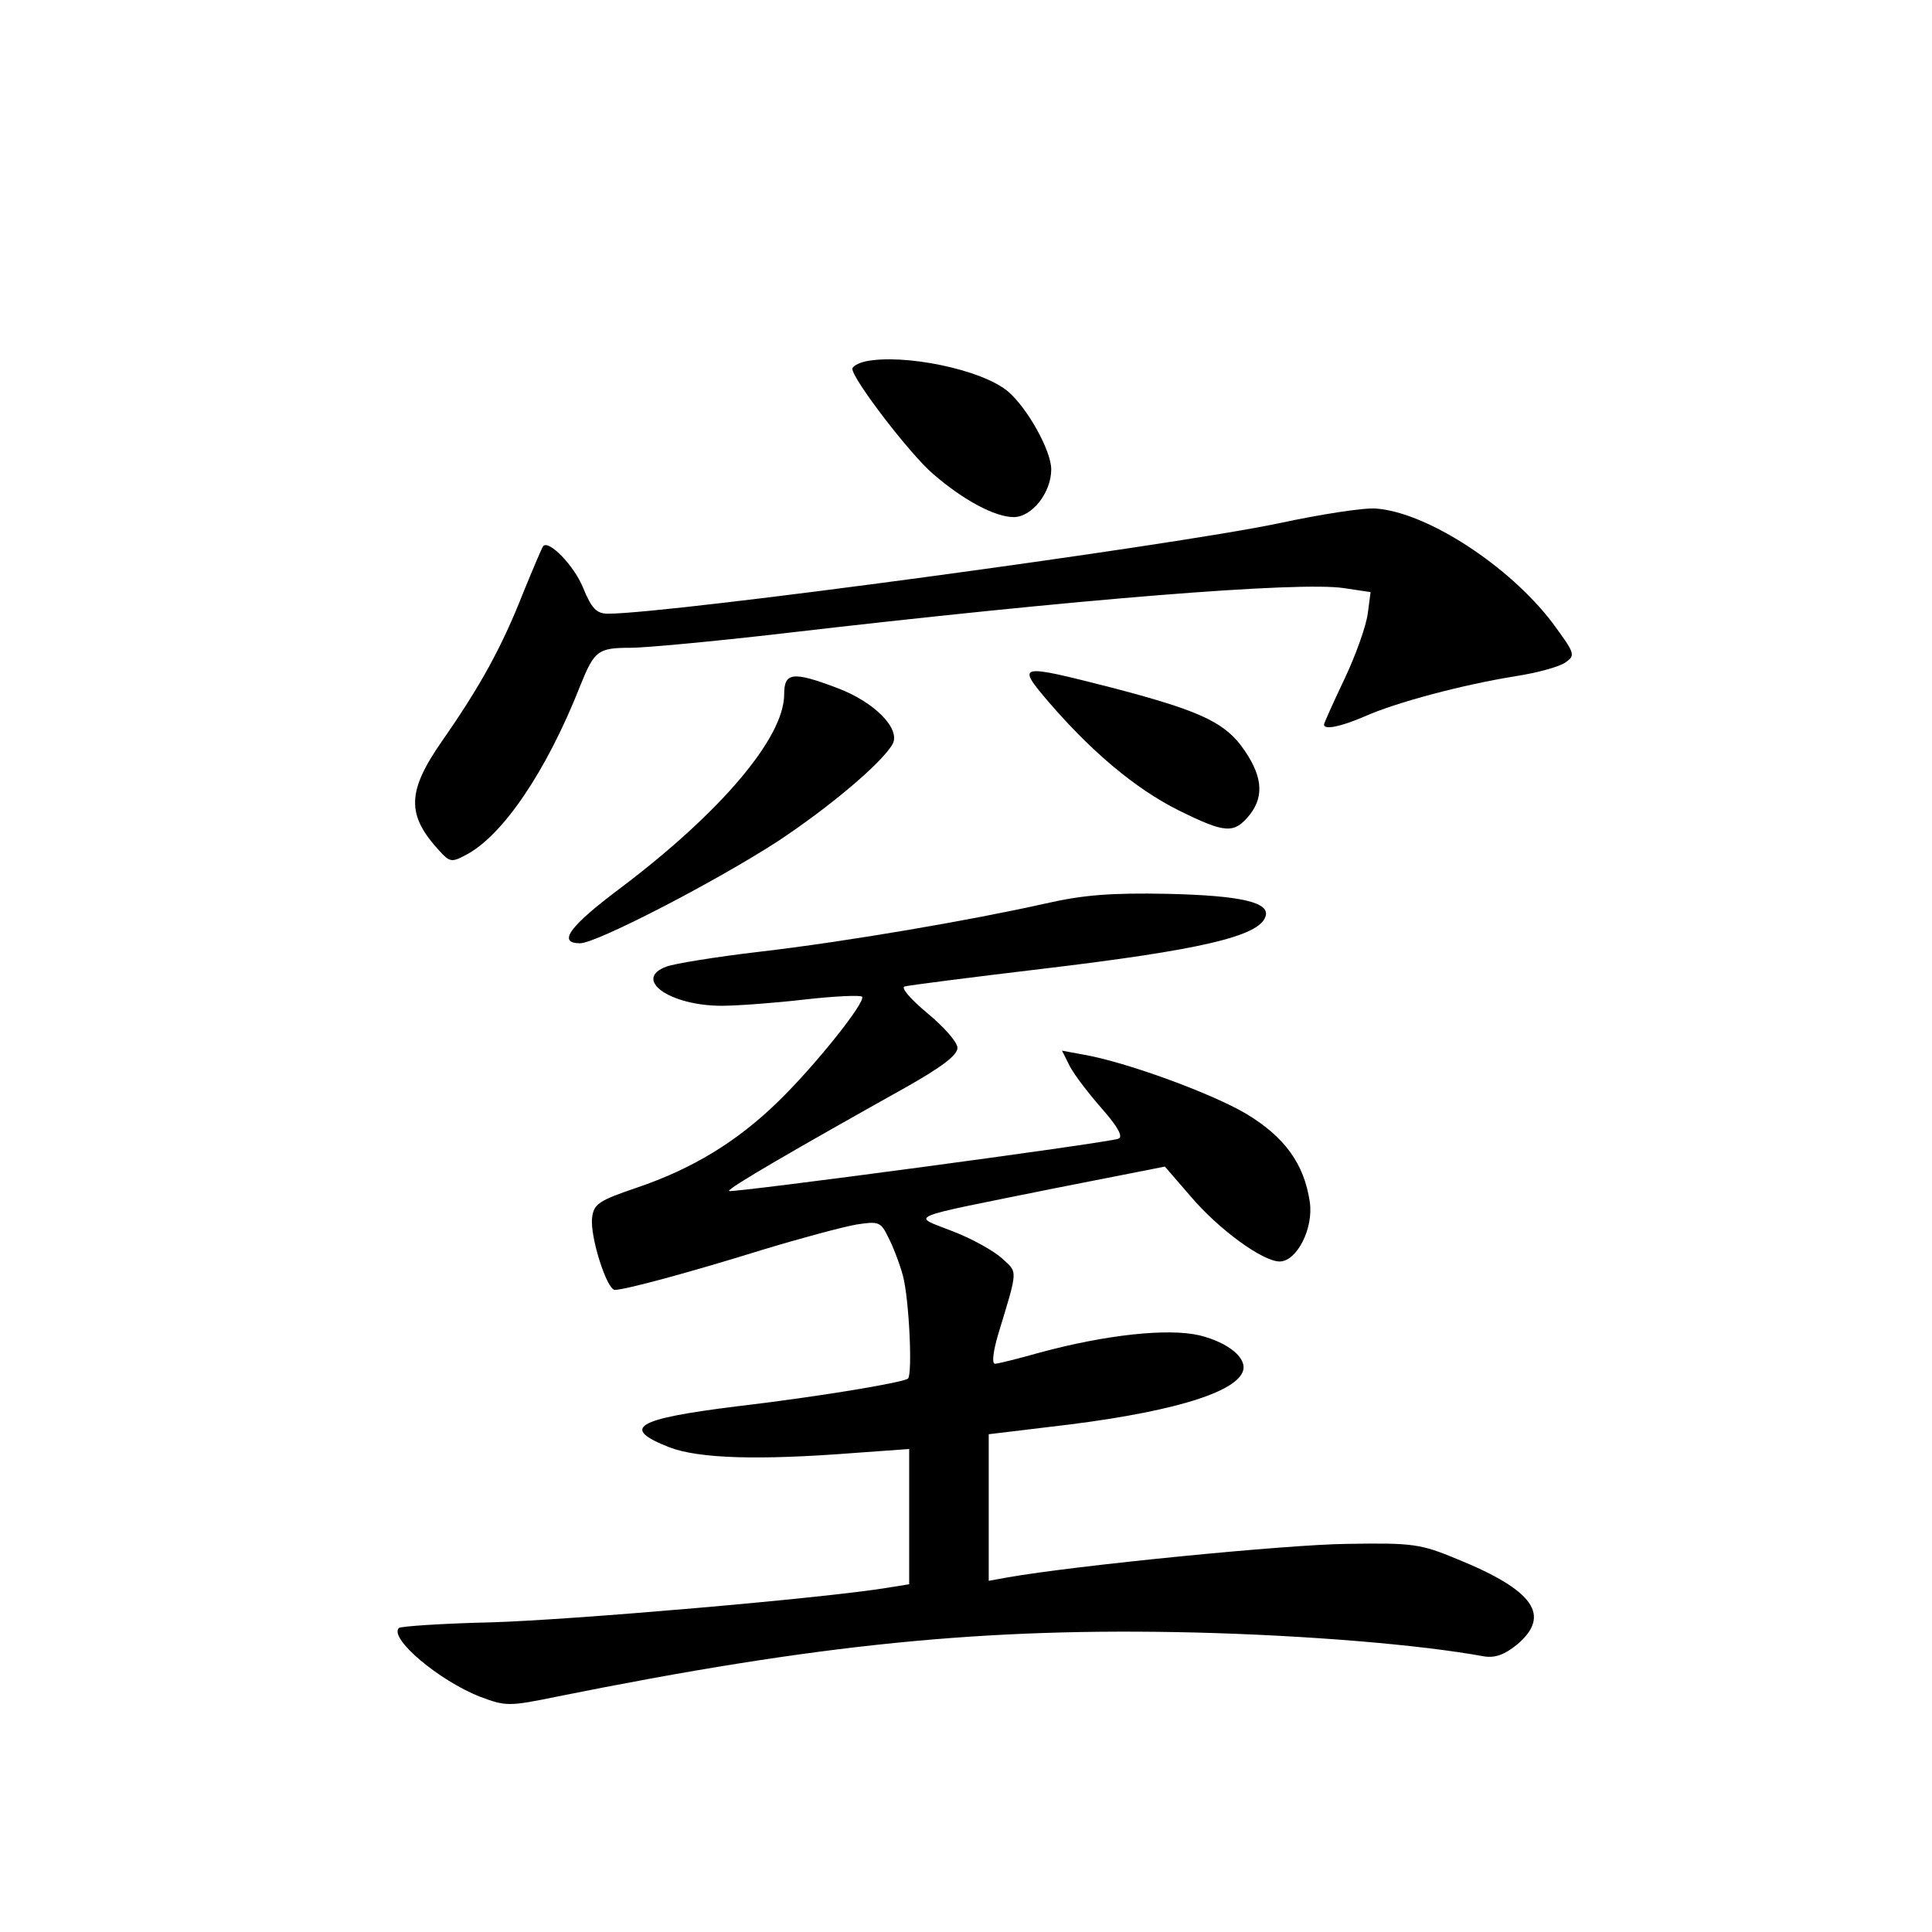 <?xml version="1.0" standalone="no"?>
<!DOCTYPE svg PUBLIC "-//W3C//DTD SVG 20010904//EN"
 "http://www.w3.org/TR/2001/REC-SVG-20010904/DTD/svg10.dtd">
<svg version="1.0" xmlns="http://www.w3.org/2000/svg"
 width="340pt" height="340pt" viewBox="0 0 340 340"
 preserveAspectRatio="xMidYMid meet">
<g transform="translate(0,340) scale(0.1,-0.1)"
fill="#000000" stroke="none">
<path d="M1523 2764 c-13 -3 -23 -9 -23 -13 0 -18 102 -151 142 -185 53 -46
109 -76 142 -76 32 0 66 43 66 84 0 33 -42 108 -76 137 -46 39 -184 67 -251
53z"/>
<path d="M2250 2479 c-191 -40 -1071 -159 -1180 -159 -20 0 -29 9 -44 46 -16
39 -60 84 -70 73 -2 -2 -18 -40 -36 -84 -37 -94 -75 -163 -142 -259 -62 -89
-63 -130 -5 -193 18 -20 22 -21 46 -8 65 33 143 148 202 298 25 62 31 67 89
67 25 0 144 11 265 25 523 61 912 92 990 80 l47 -7 -5 -38 c-3 -22 -21 -73
-41 -115 -20 -42 -36 -78 -36 -80 0 -10 29 -4 71 14 56 25 173 56 266 71 39 6
79 17 89 25 17 12 15 16 -24 69 -76 100 -220 194 -310 201 -20 2 -98 -10 -172
-26z"/>
<path d="M1846 2164 c75 -87 152 -152 228 -190 83 -41 98 -42 126 -7 26 34 21
71 -16 121 -33 43 -79 63 -228 102 -165 42 -168 42 -110 -26z"/>
<path d="M1380 2178 c0 -76 -111 -207 -287 -340 -91 -68 -113 -98 -72 -98 28
0 234 106 347 179 91 60 185 139 203 172 14 27 -33 74 -97 98 -79 30 -94 28
-94 -11z"/>
<path d="M1840 1810 c-129 -29 -349 -67 -504 -85 -77 -9 -150 -21 -163 -26
-60 -22 5 -69 97 -69 28 0 94 5 146 11 53 6 98 8 101 5 8 -8 -83 -122 -148
-185 -73 -71 -151 -118 -248 -151 -68 -23 -76 -29 -79 -53 -4 -33 26 -127 40
-127 17 0 126 29 258 70 69 21 144 41 167 45 39 6 43 5 56 -22 8 -15 20 -46
26 -68 11 -42 17 -172 9 -181 -8 -7 -157 -32 -302 -49 -177 -22 -205 -38 -118
-72 52 -20 158 -23 325 -10 l97 7 0 -119 0 -119 -37 -6 c-115 -19 -560 -57
-697 -61 -87 -2 -161 -7 -164 -10 -18 -18 71 -93 143 -121 45 -17 51 -17 134
0 462 93 753 122 1126 113 194 -5 392 -21 507 -42 19 -3 36 3 58 21 60 51 30
95 -105 150 -65 27 -78 29 -195 27 -104 -1 -478 -38 -597 -59 l-33 -6 0 129 0
129 108 13 c202 23 324 58 339 97 9 23 -24 51 -76 64 -56 13 -165 1 -280 -30
-39 -11 -75 -20 -80 -20 -6 0 -3 23 6 53 35 115 34 107 7 132 -14 13 -53 35
-87 48 -73 29 -92 21 180 76 l193 38 45 -52 c49 -58 127 -115 157 -115 30 0
60 58 53 105 -10 67 -44 114 -112 155 -61 36 -211 91 -286 104 l-38 7 14 -28
c8 -15 34 -49 57 -75 28 -32 37 -49 28 -52 -23 -8 -682 -96 -685 -92 -4 4 119
75 312 183 62 35 90 56 90 69 0 10 -24 37 -53 61 -30 25 -47 45 -40 47 7 2
116 16 242 31 277 33 382 57 393 92 9 25 -43 37 -172 40 -101 2 -149 -2 -215
-17z"/>
</g>
</svg>
